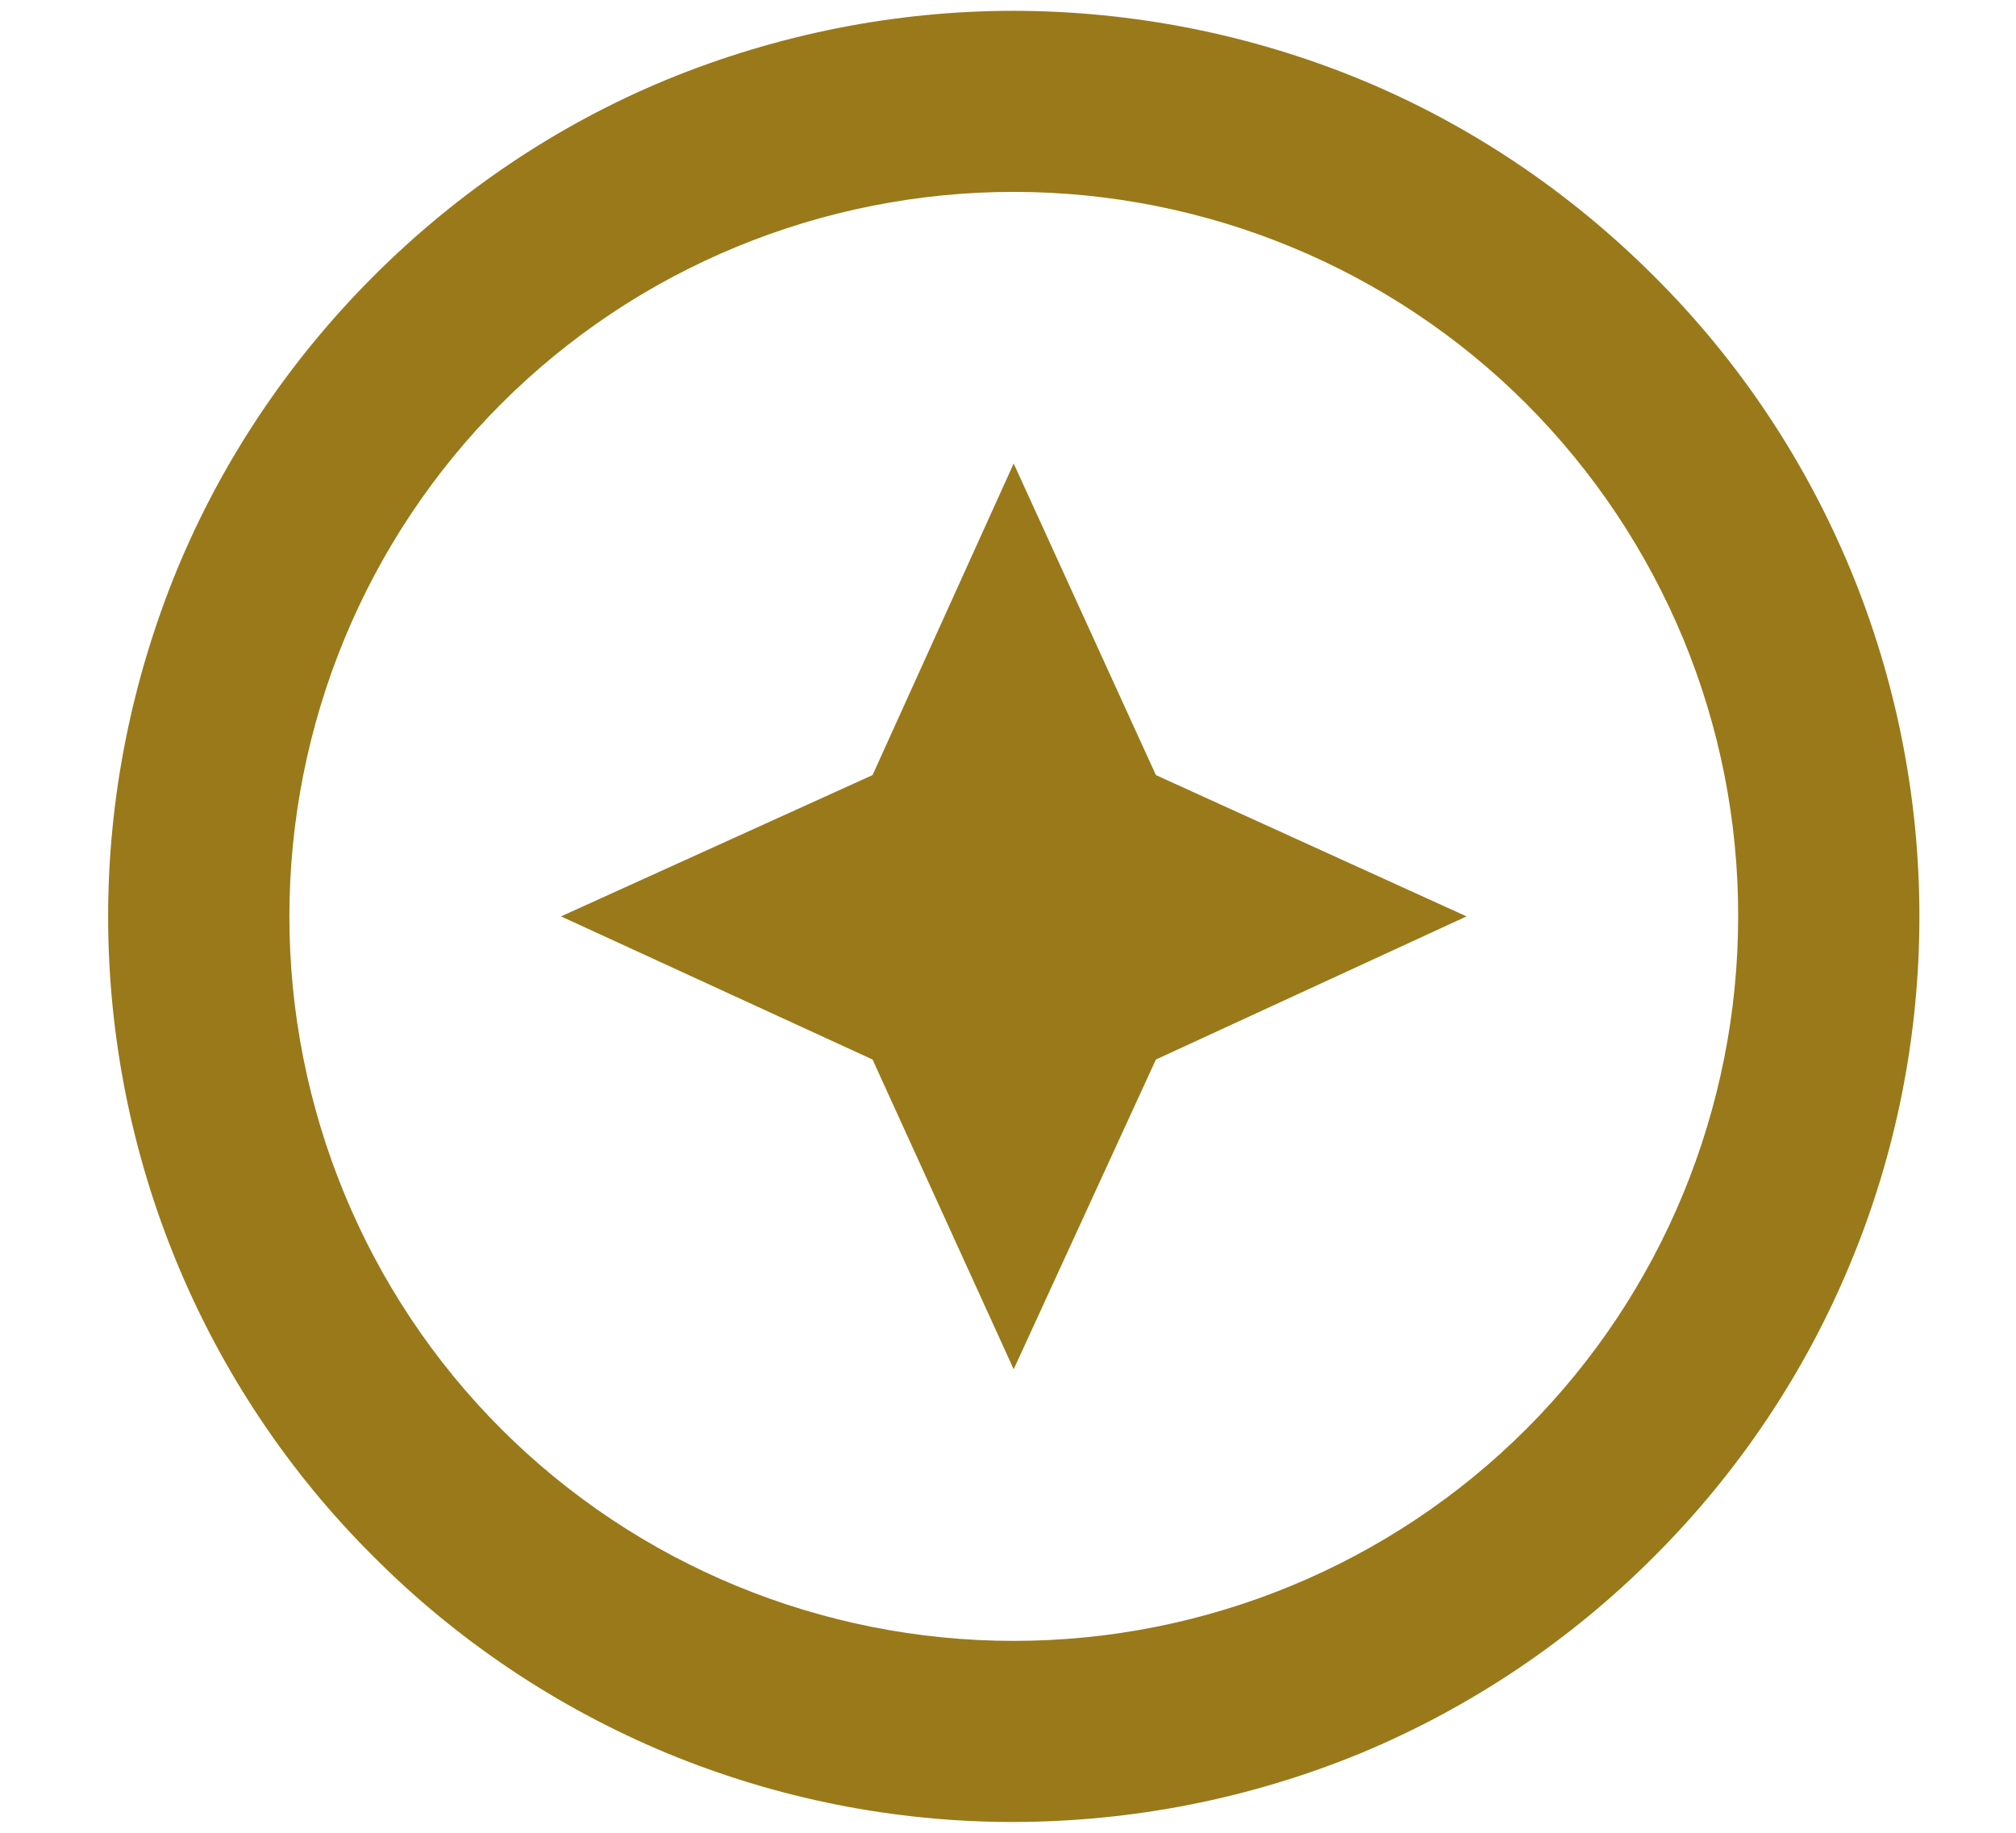 <svg width="11" height="10" viewBox="0 0 11 10" fill="none" xmlns="http://www.w3.org/2000/svg">
<path d="M5.531 7.471L4.761 5.781L3.061 5L4.761 4.229L5.531 2.529L6.307 4.229L8.002 5L6.307 5.781L5.531 7.471ZM7.424 0.434C6.824 0.187 6.181 0.06 5.531 0.059C4.884 0.059 4.242 0.187 3.639 0.434C3.041 0.681 2.498 1.047 2.038 1.507C1.579 1.966 1.213 2.51 0.966 3.108C0.719 3.71 0.59 4.353 0.59 5C0.59 6.309 1.109 7.569 2.038 8.493C2.496 8.953 3.041 9.317 3.64 9.566C4.24 9.814 4.883 9.942 5.531 9.941C6.181 9.94 6.824 9.813 7.424 9.566C8.023 9.317 8.567 8.952 9.025 8.493C9.484 8.035 9.849 7.491 10.097 6.891C10.346 6.292 10.473 5.649 10.473 5C10.473 3.691 9.954 2.431 9.025 1.507C8.565 1.047 8.022 0.681 7.424 0.434ZM8.328 7.797C7.587 8.538 6.579 8.953 5.531 8.953C4.484 8.953 3.476 8.538 2.735 7.797C1.994 7.056 1.579 6.048 1.579 5C1.579 3.952 1.994 2.944 2.735 2.203C3.102 1.836 3.538 1.545 4.018 1.347C4.498 1.149 5.012 1.047 5.531 1.047C6.579 1.047 7.587 1.462 8.328 2.203C8.695 2.571 8.986 3.007 9.185 3.487C9.383 3.966 9.485 4.481 9.484 5C9.484 6.048 9.069 7.056 8.328 7.797Z" fill="#9A791A"/>
</svg>
